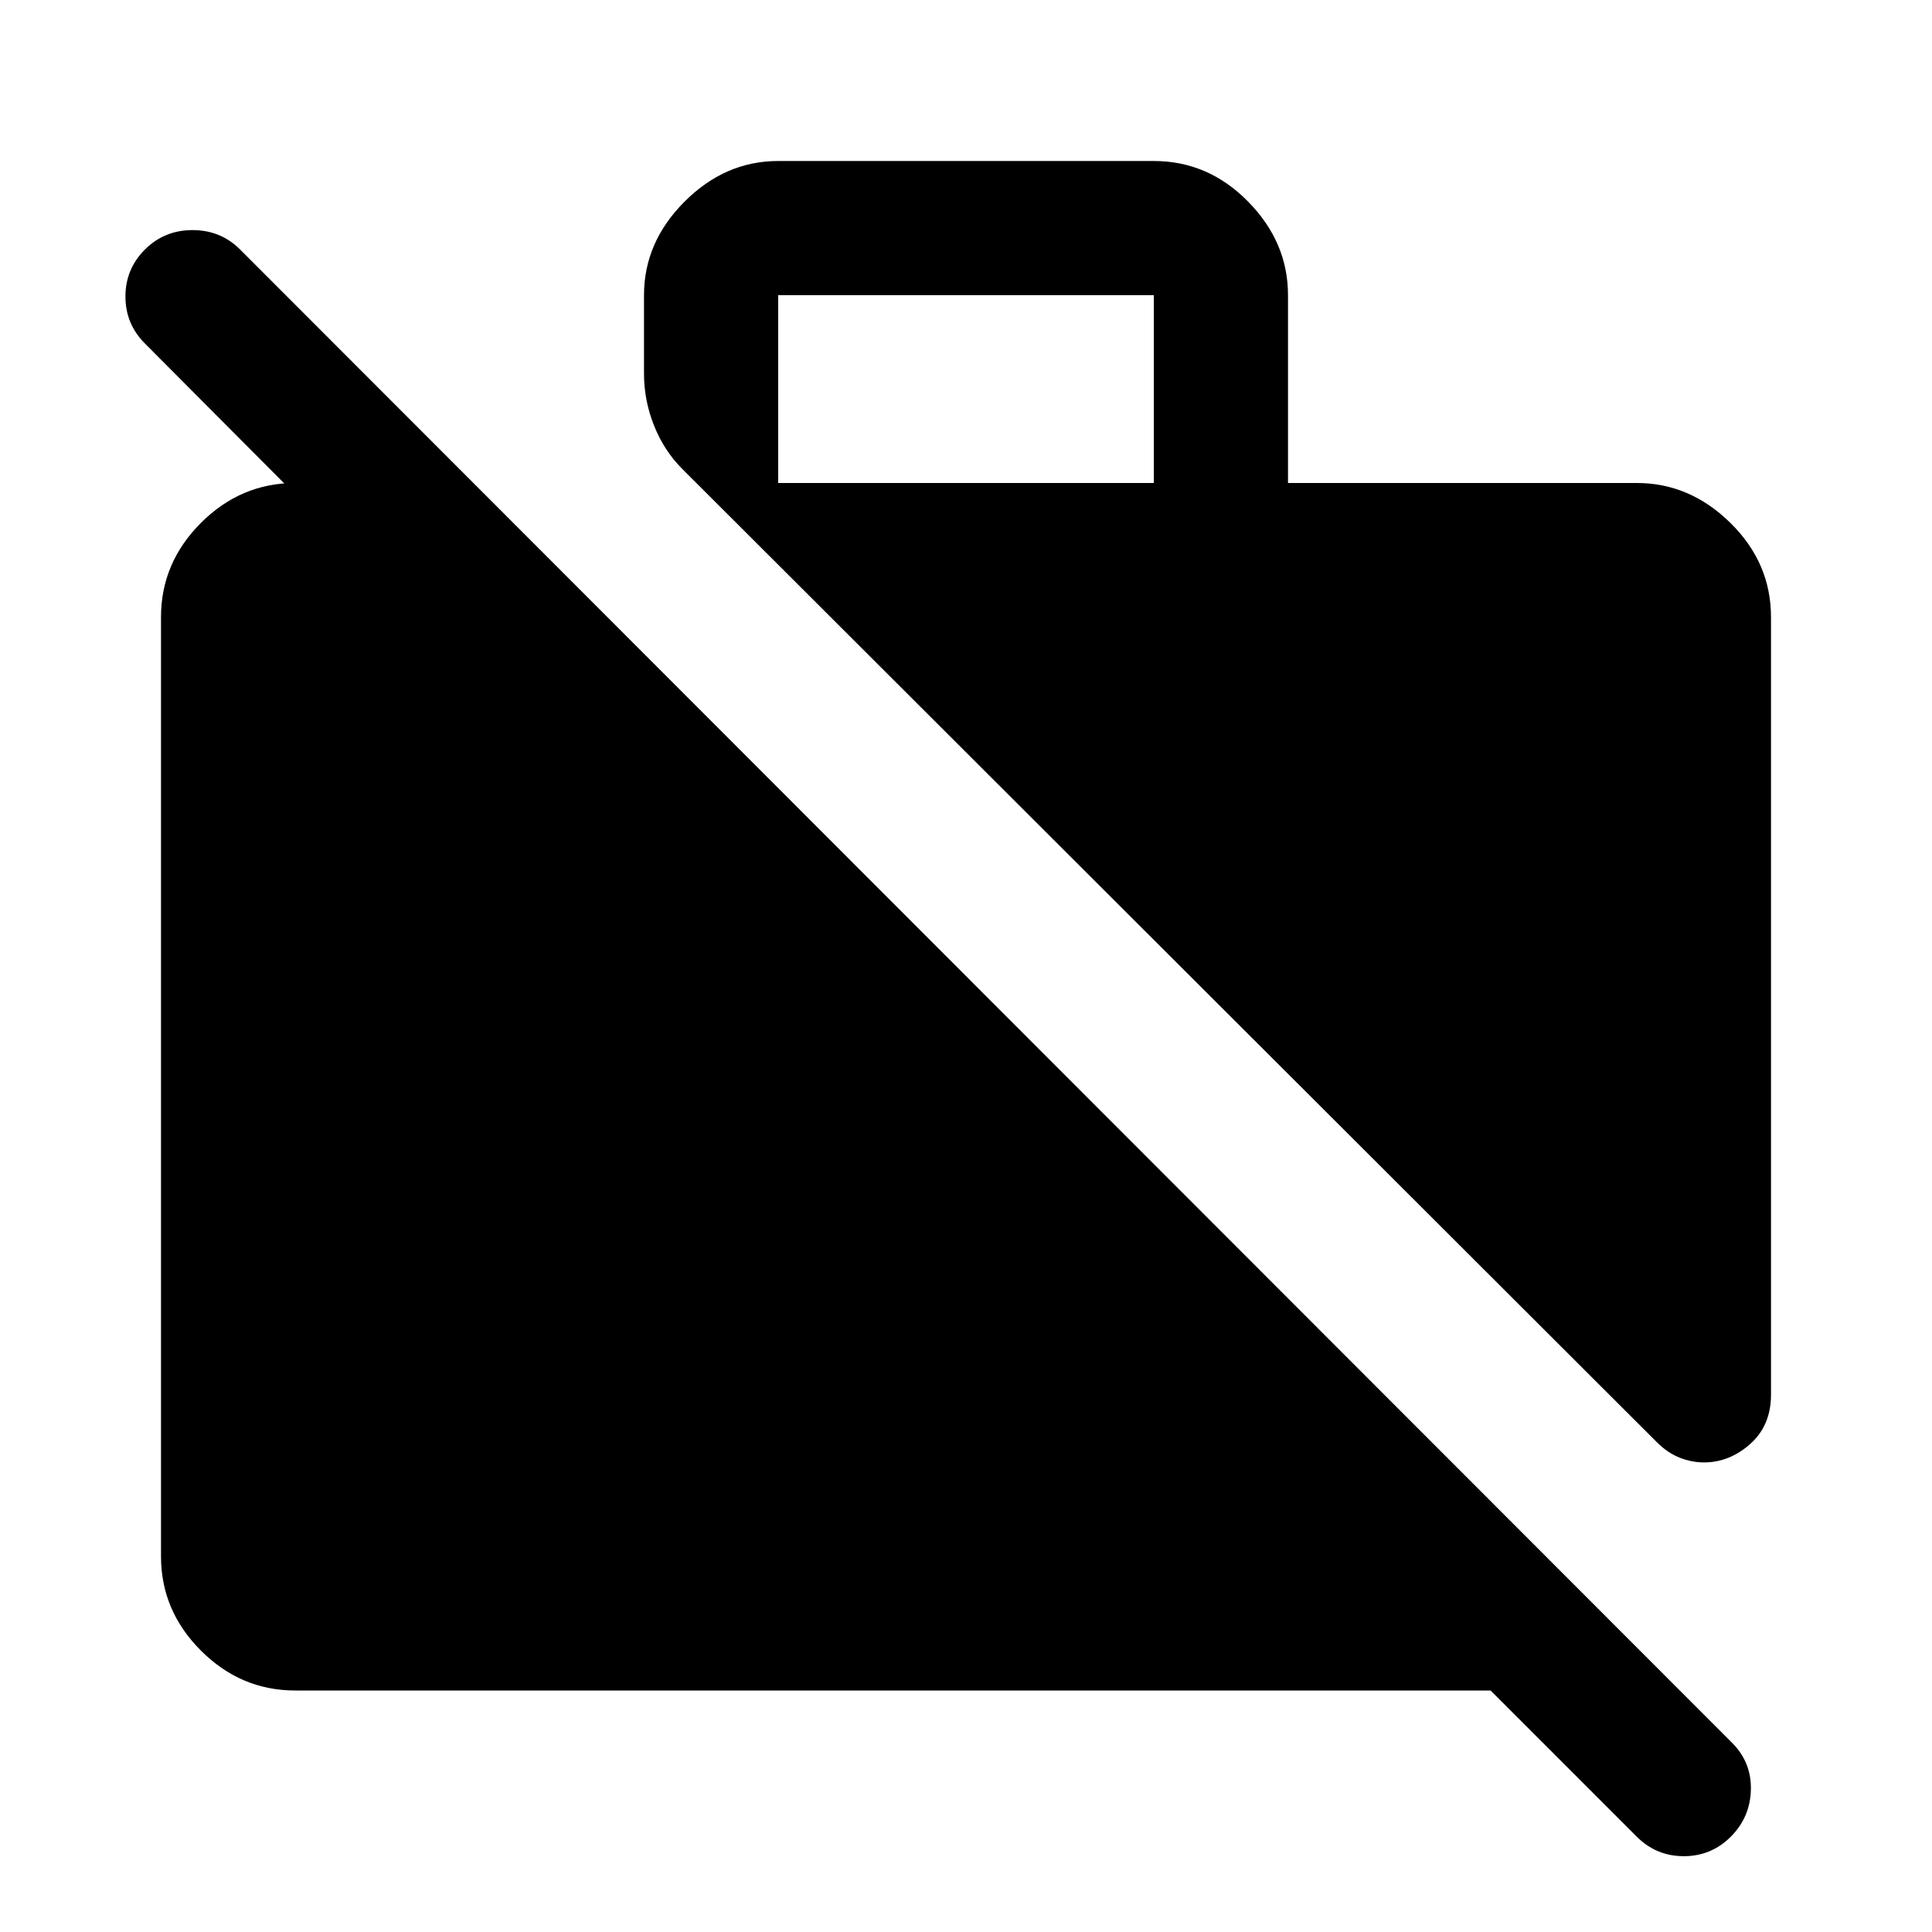 <svg xmlns="http://www.w3.org/2000/svg" height="40" viewBox="0 -960 960 960" width="40"><path d="M146.67-120q-27 0-46.84-19.83Q80-159.67 80-186.67v-466.66q0-27 19.83-46.84Q119.67-720 146.67-720H226v85.33L72-789.33q-9.67-9.67-9.67-23.34 0-13.66 9.67-23.33 9.67-9.67 23.67-9.67 14 0 23.66 9.67L860.67-94q9.66 9.67 9.33 23.33-.33 13.67-10 23.34-9.67 9.66-23.33 9.66-13.67 0-23.34-9.66L740.67-120h-594ZM880-653.33V-267q0 15.33-10.33 24.5-10.34 9.17-23 9.17-6 0-12-2.34-6-2.33-11.34-7.66L339-727q-9-9-14-21.5t-5-25.83v-39q0-26.34 20.17-46.5Q360.33-880 386.67-880h186.66q27 0 46.84 20.17Q640-839.67 640-813.33V-720h173.33q26.34 0 46.5 19.83Q880-680.33 880-653.33ZM386.67-720h186.66v-93.33H386.67V-720Z"/></svg>